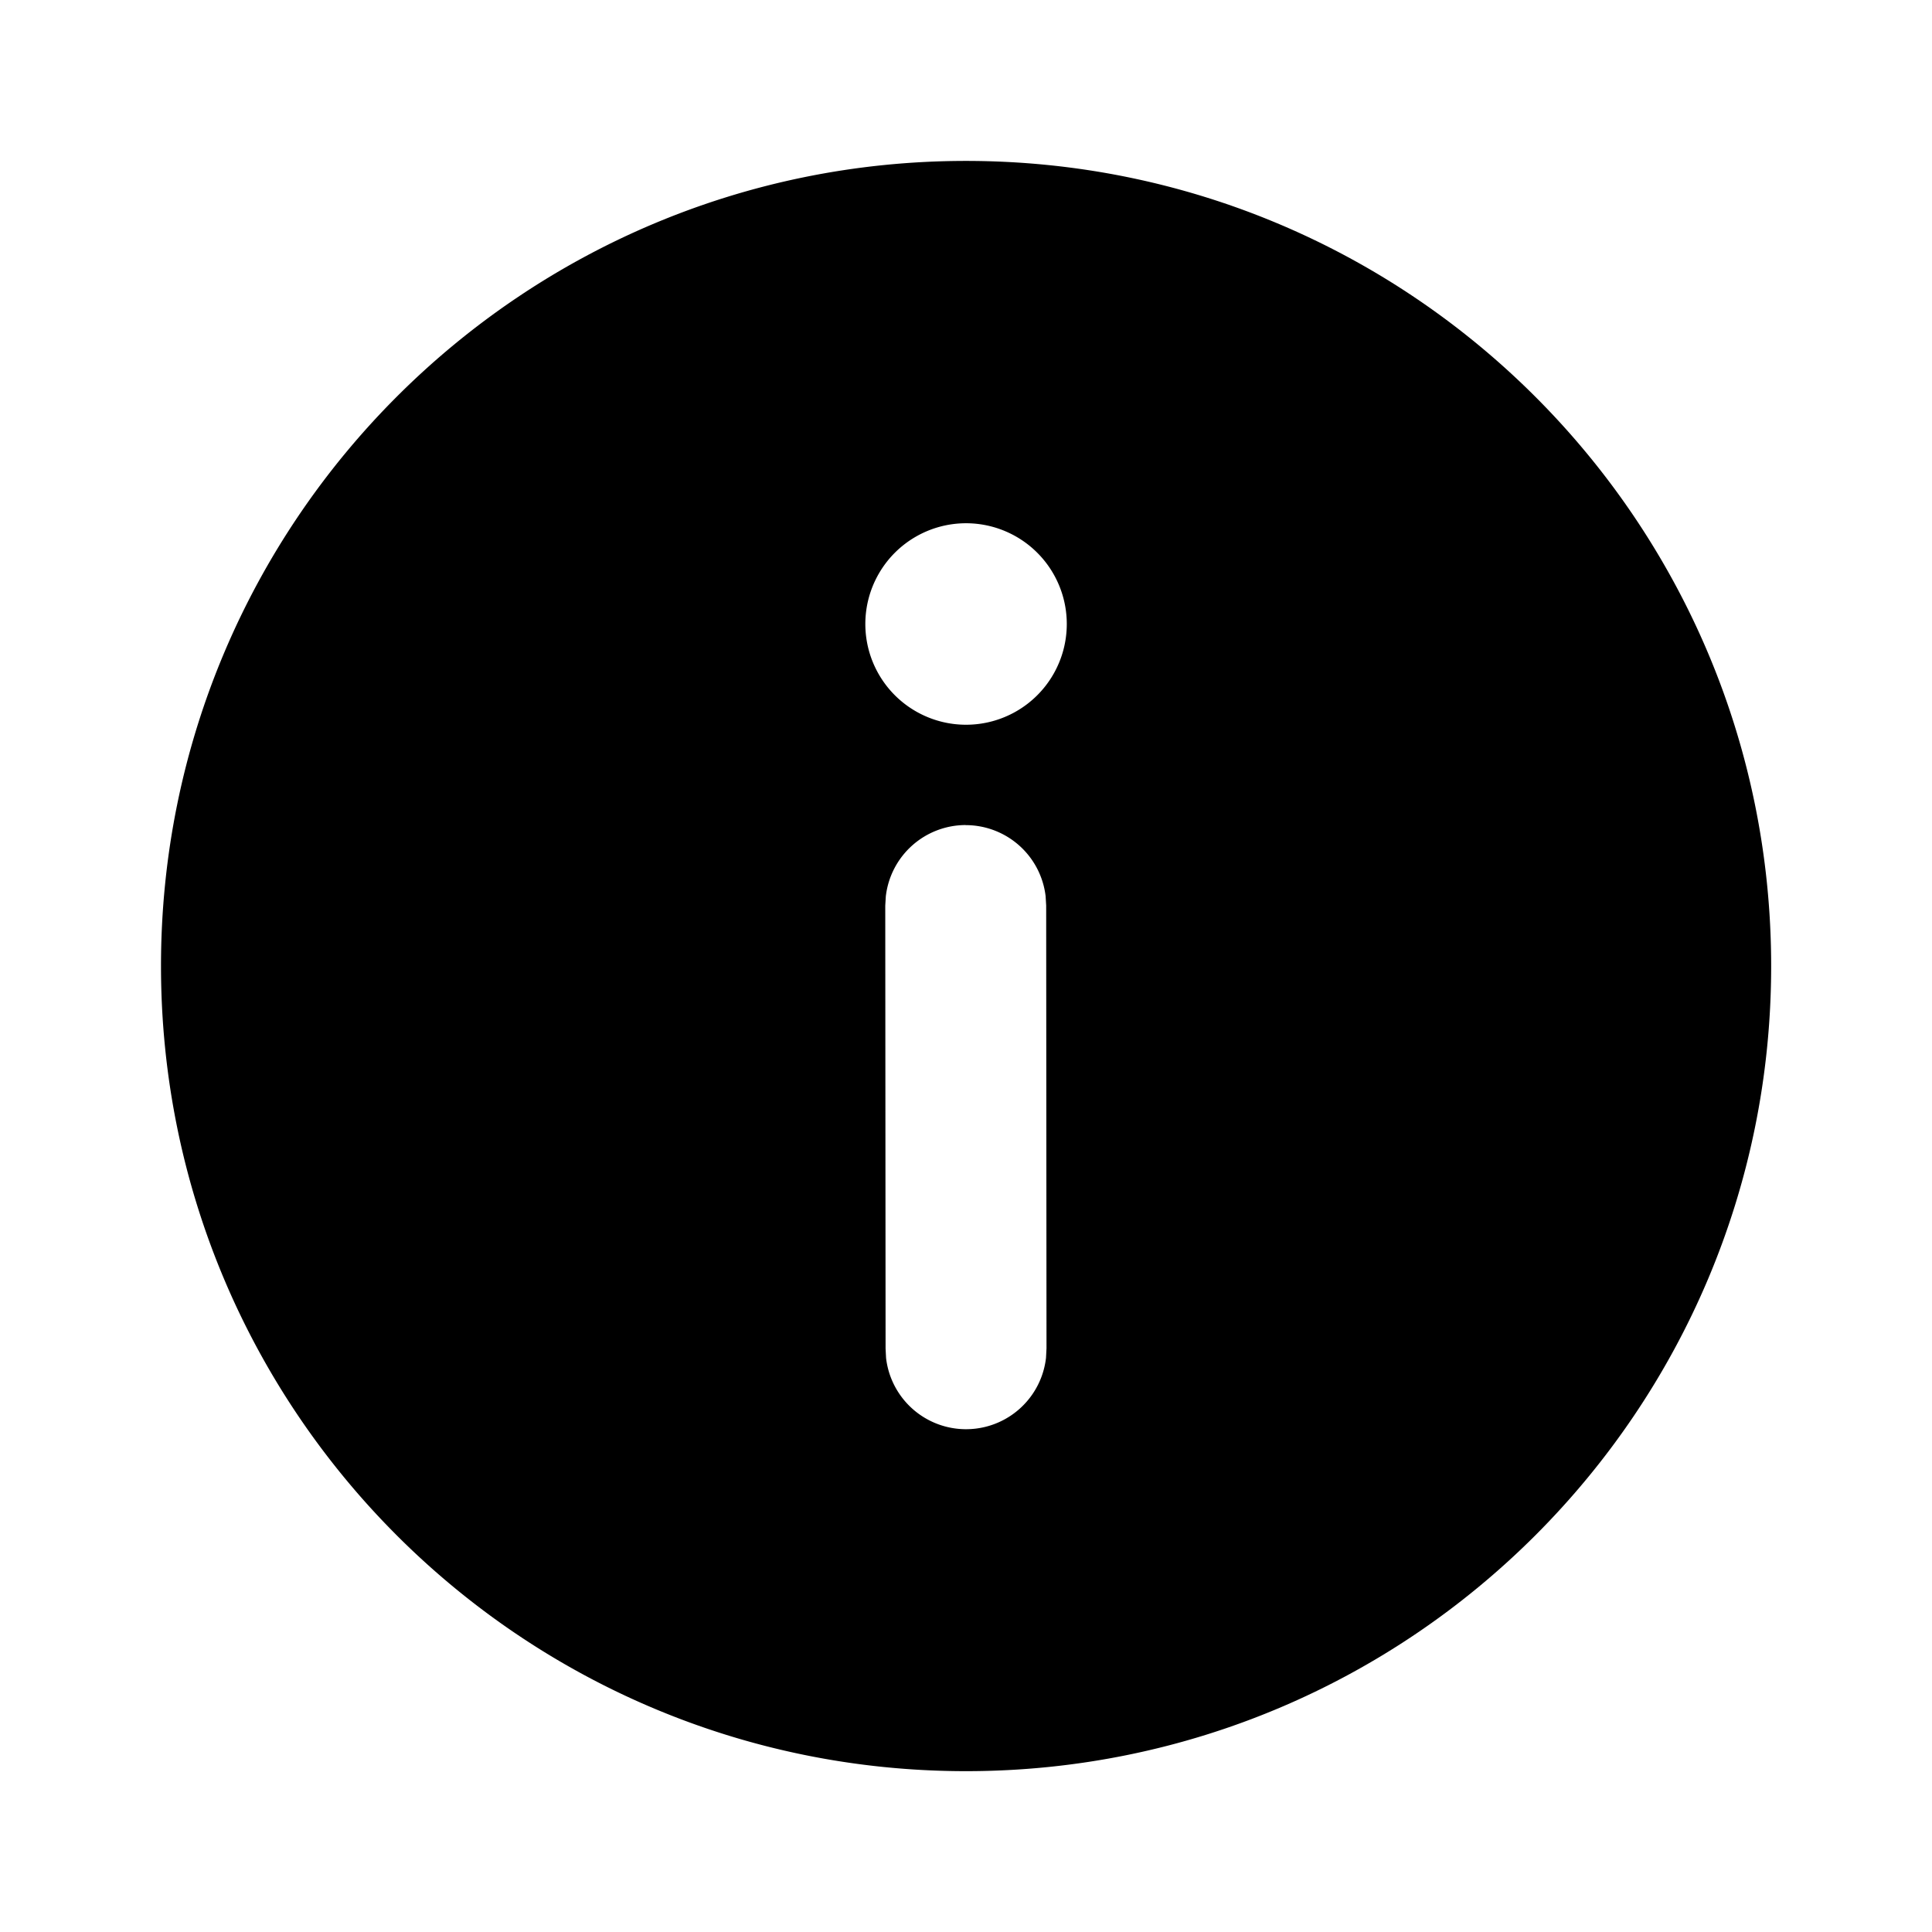 <svg xmlns="http://www.w3.org/2000/svg" xmlns:xlink="http://www.w3.org/1999/xlink" viewBox="0 0 24 24">
  <g fill="none"><path d="M12 1.999c5.524 0 10.002 4.478 10.002 10.002c0 5.523-4.478 10.001-10.002 10.001C6.476 22.002 2 17.524 2 12.001C1.999 6.477 6.476 1.999 12 1.999zm-.004 8.25a1 1 0 0 0-.992.885l-.007.116l.004 5.502l.006.117a1 1 0 0 0 1.987-.002L13 16.75l-.004-5.501l-.007-.117a1 1 0 0 0-.994-.882zm.005-3.749a1.251 1.251 0 1 0 0 2.503A1.251 1.251 0 0 0 12 6.5z" fill="currentColor" /></g>
</svg>

